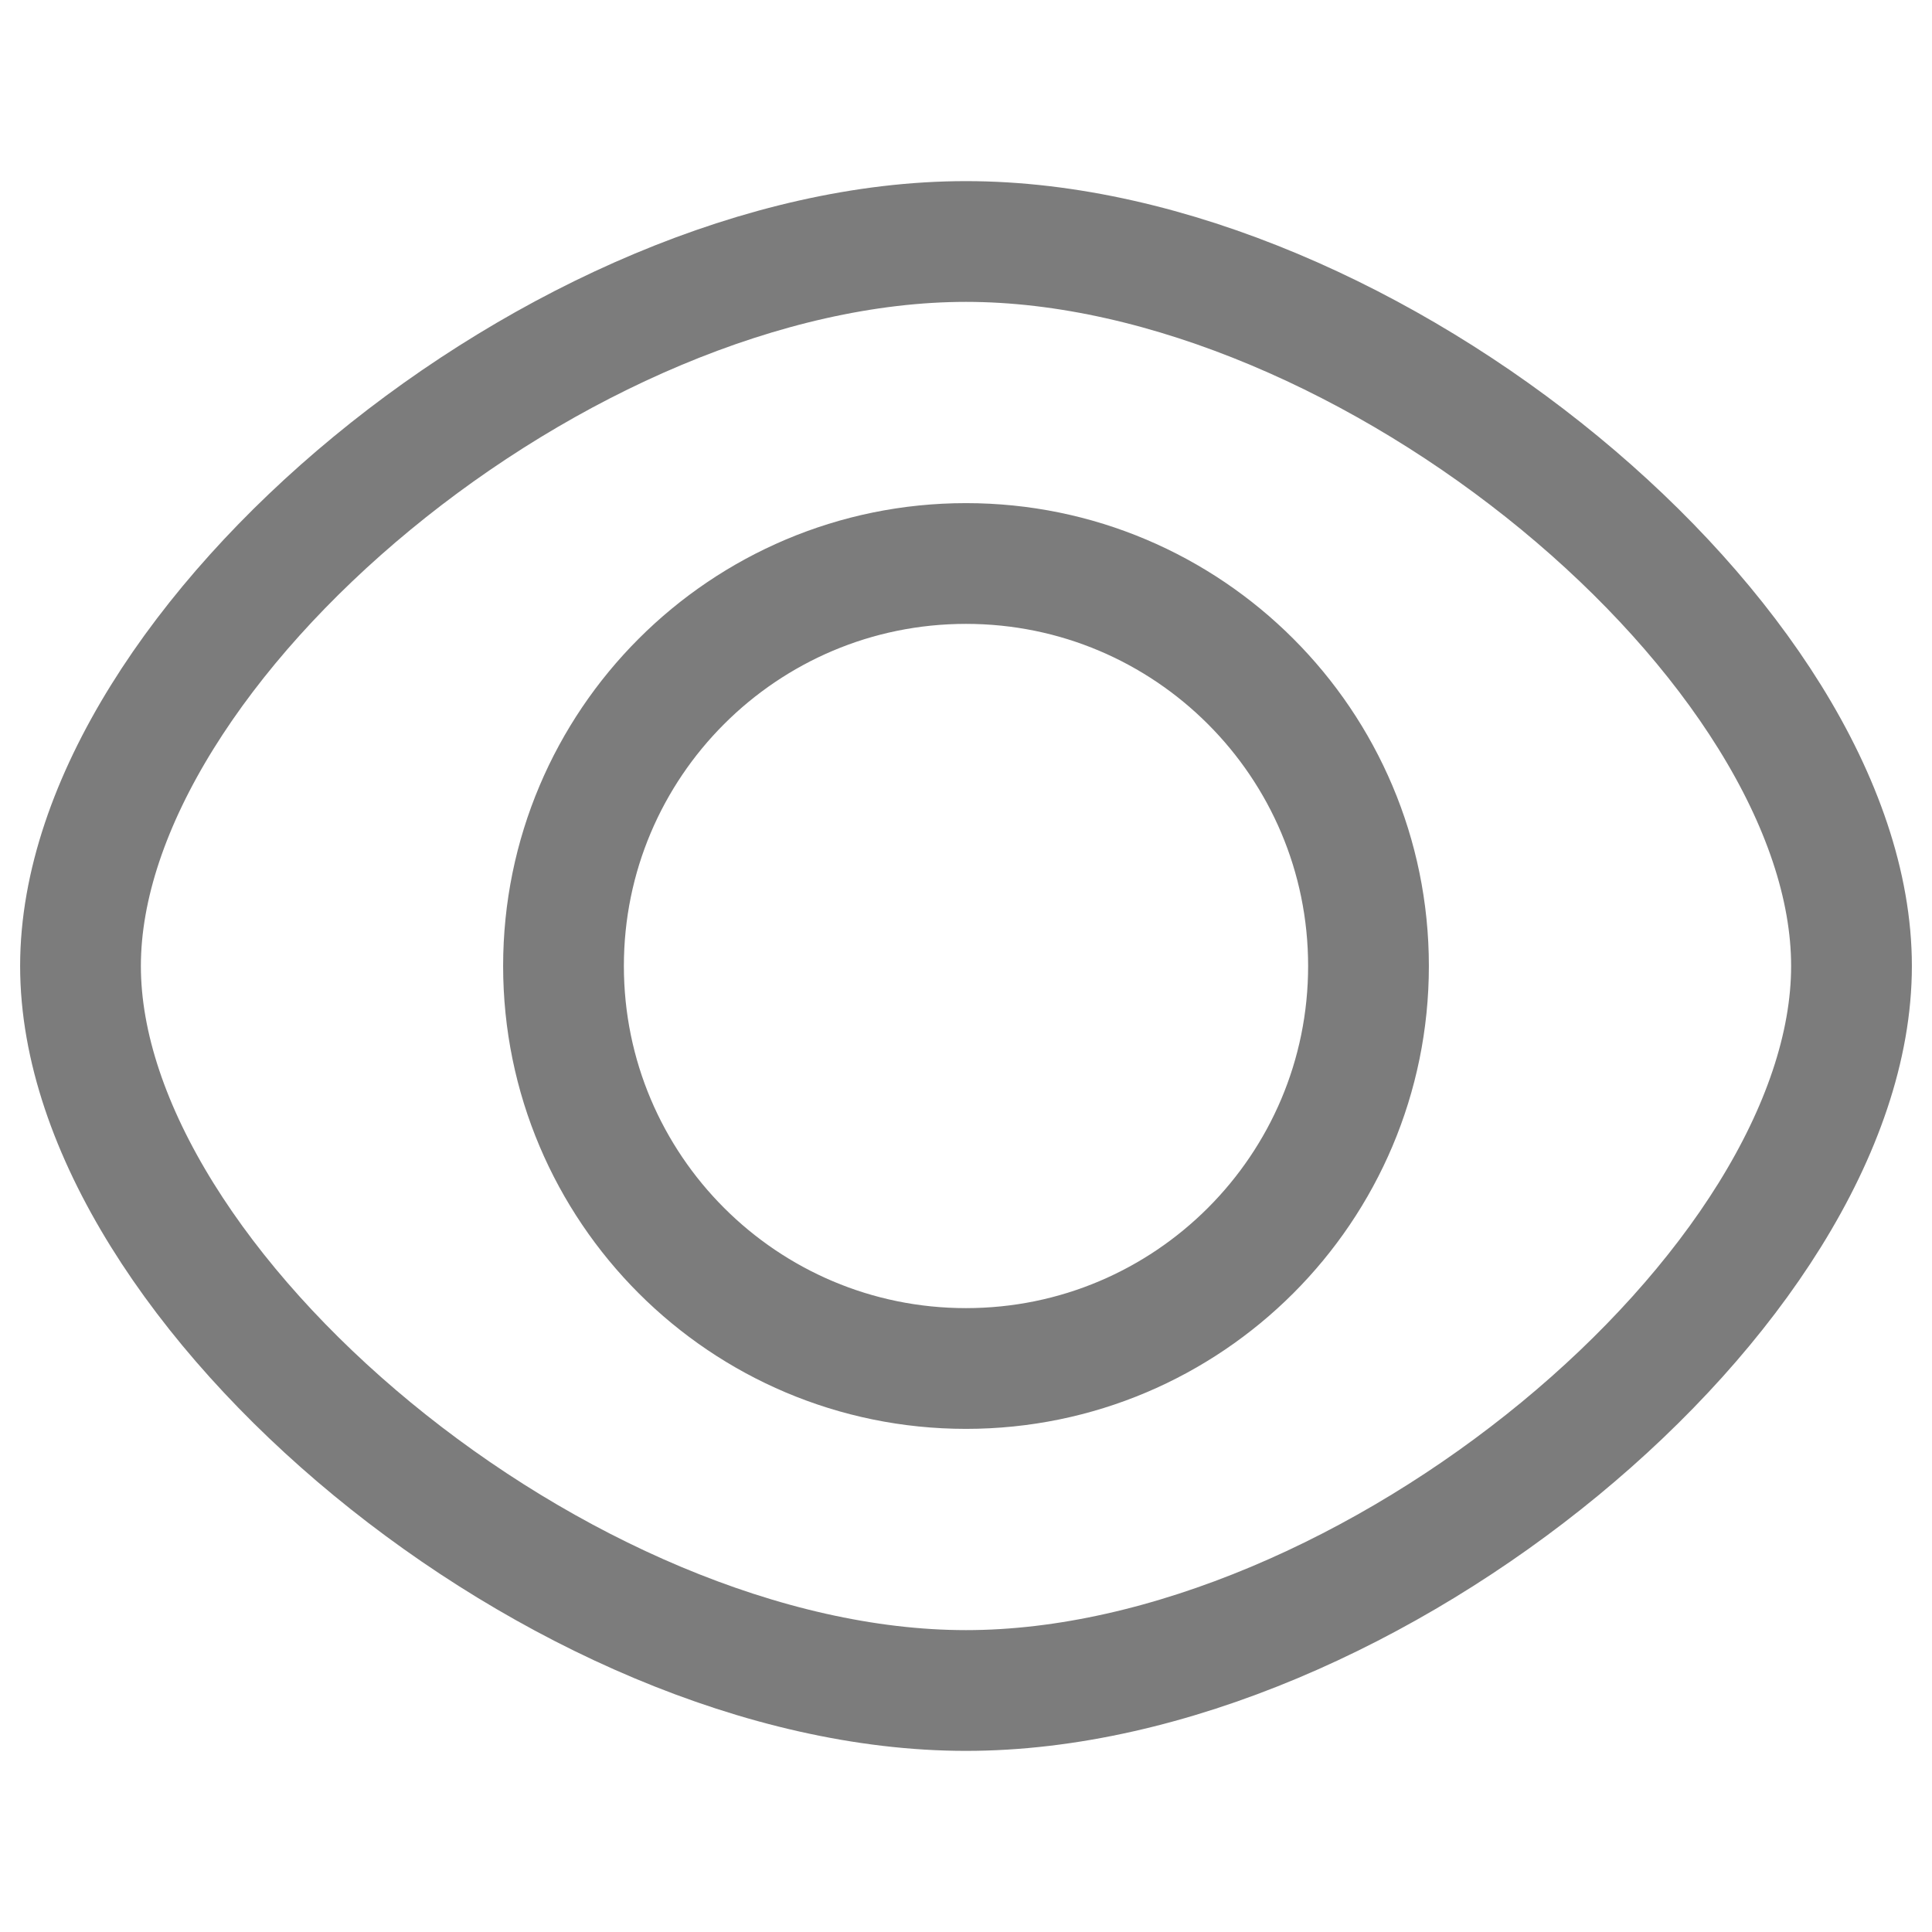 <svg width="24" height="24" viewBox="0 0 24 24" fill="none" xmlns="http://www.w3.org/2000/svg">
<path d="M12 21C7 21 1 16 1 12C1 8 7 3 12 3C17 3 23 8 23 12C23 16 17 21 12 21ZM12 7C9.239 7 7 9.239 7 12C7 14.761 9.239 17 12 17C14.761 17 17 14.761 17 12C17 9.239 14.761 7 12 7Z" stroke="#7C7C7C" stroke-width="1.5"/>
</svg>
